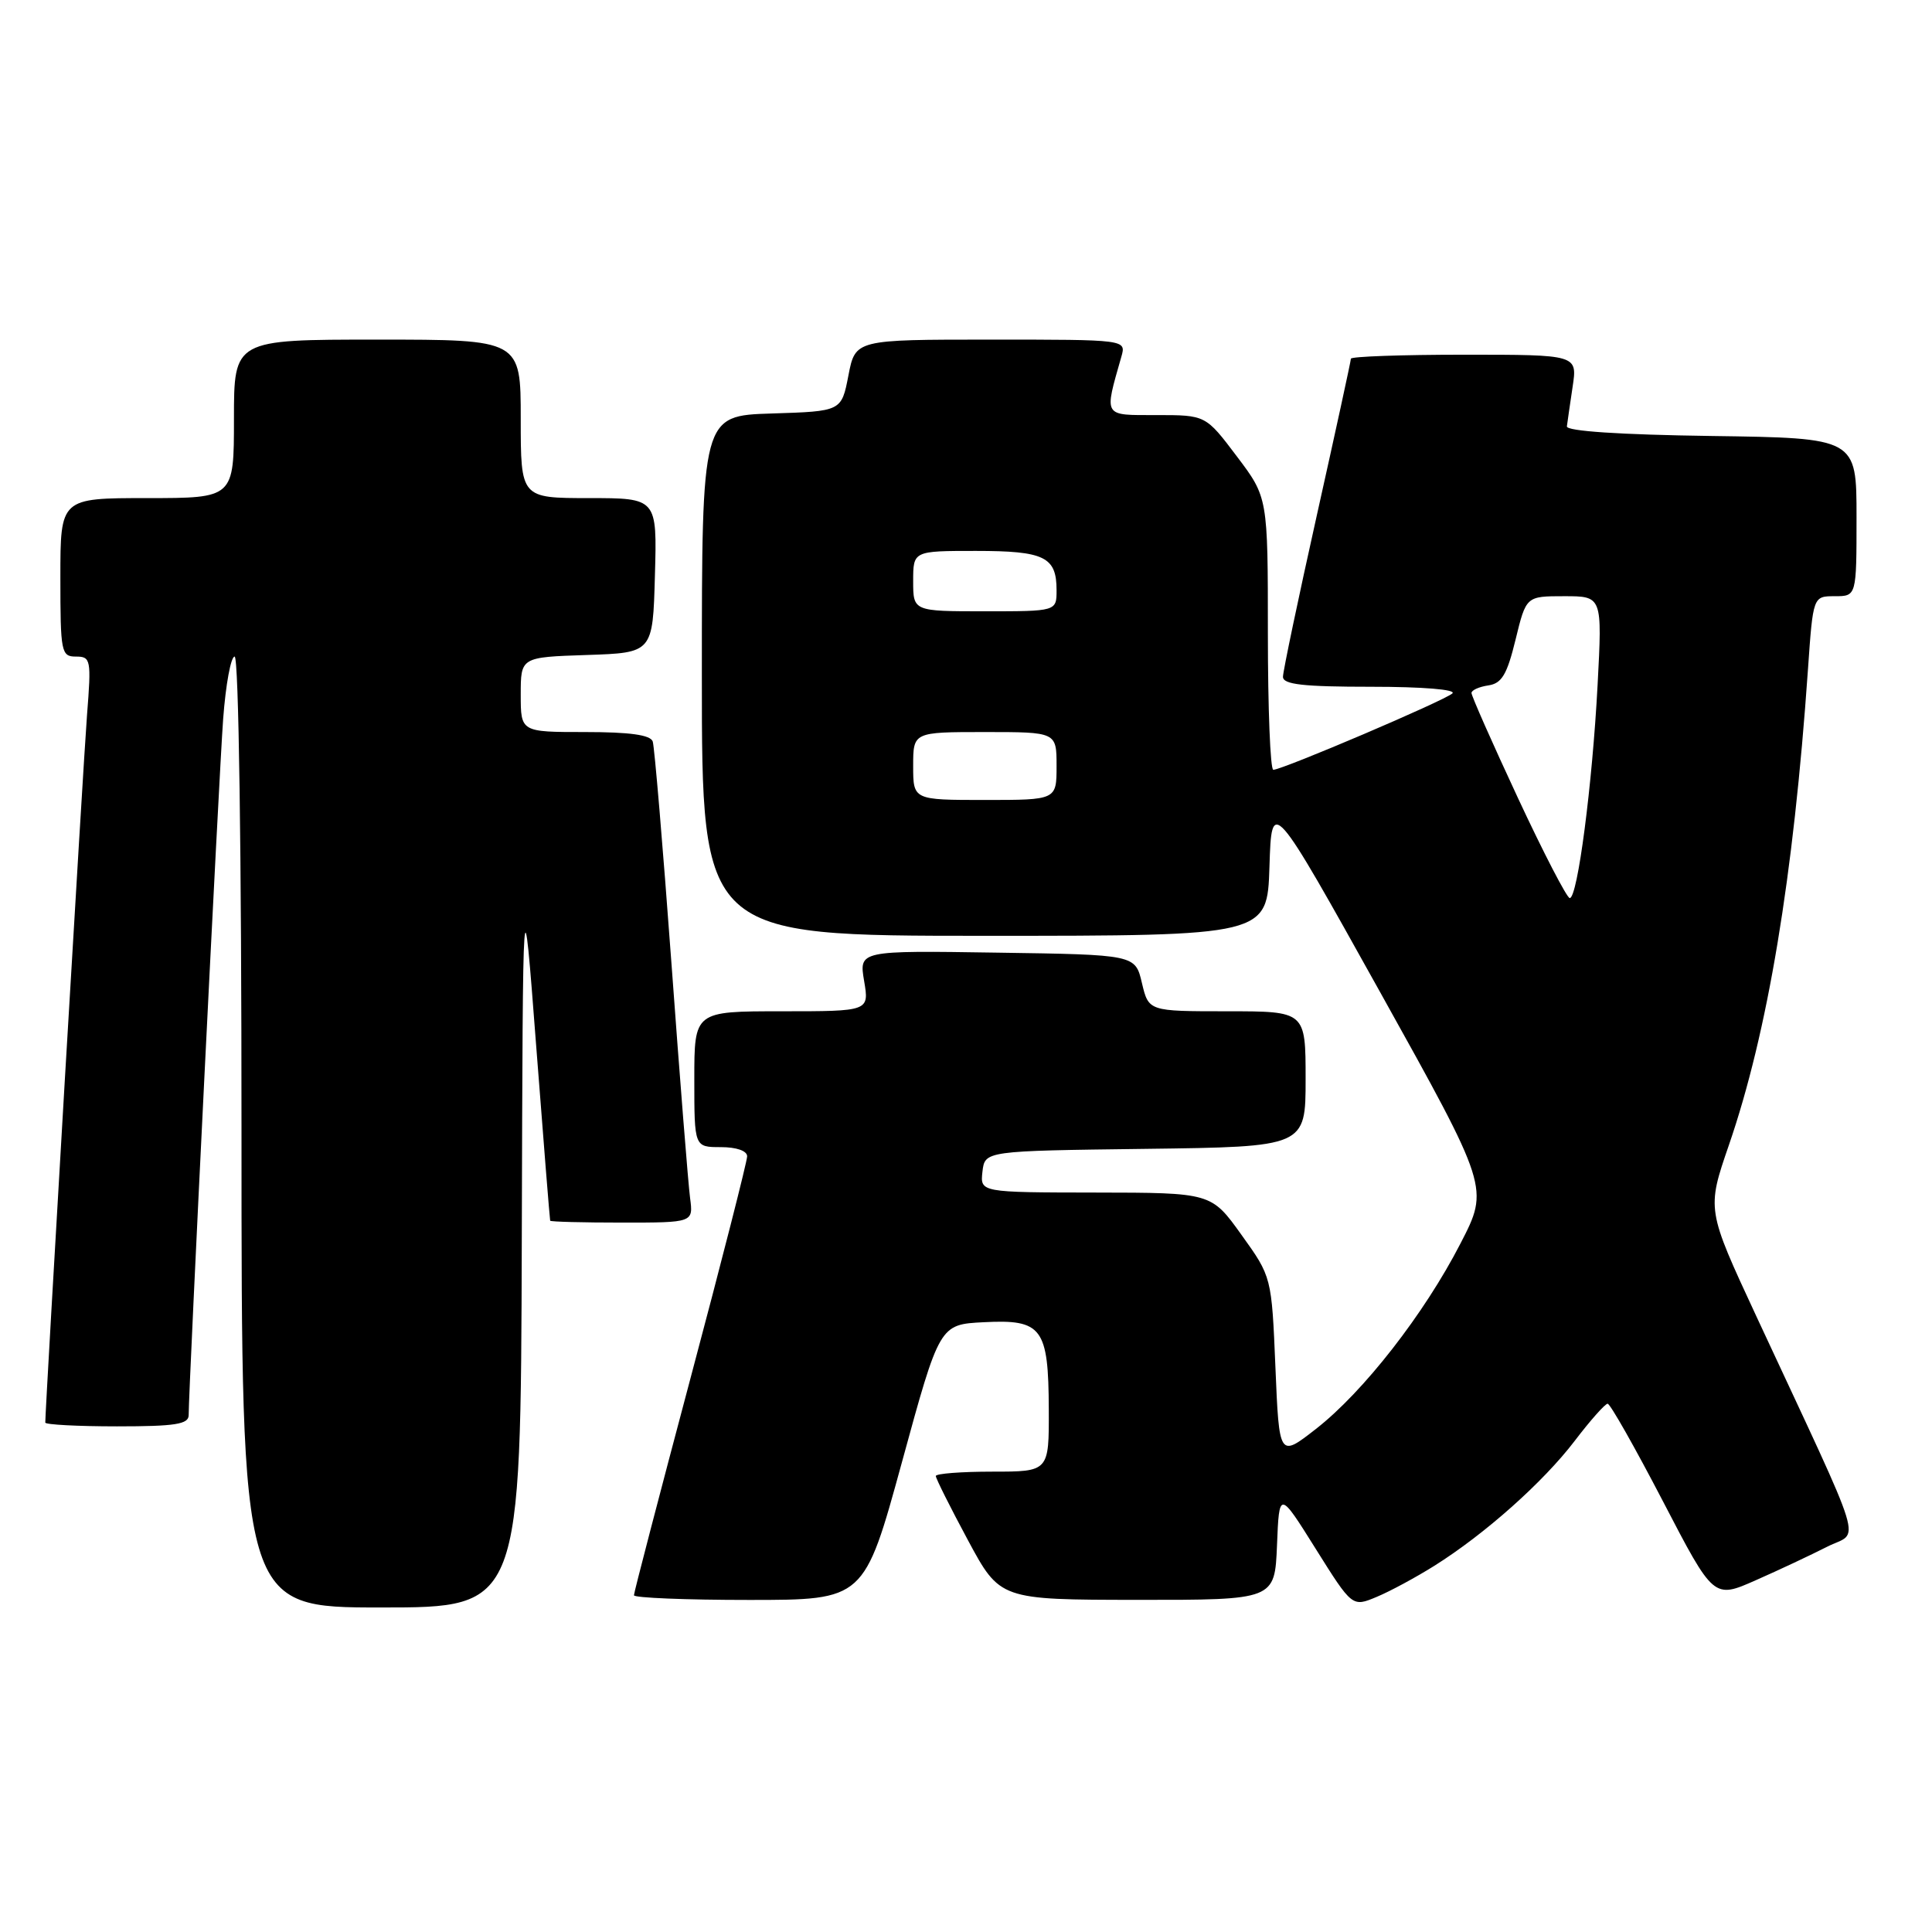 <?xml version="1.0" encoding="UTF-8" standalone="no"?>
<!DOCTYPE svg PUBLIC "-//W3C//DTD SVG 1.1//EN" "http://www.w3.org/Graphics/SVG/1.1/DTD/svg11.dtd" >
<svg xmlns="http://www.w3.org/2000/svg" xmlns:xlink="http://www.w3.org/1999/xlink" version="1.1" viewBox="0 0 256 256">
 <g >
 <path fill="currentColor"
d=" M 69.14 164.25 C 69.28 115.50 69.28 115.50 71.04 138.50 C 72.01 151.15 72.85 161.61 72.90 161.75 C 72.96 161.89 77.25 162.00 82.44 162.00 C 91.87 162.00 91.87 162.00 91.44 158.75 C 91.20 156.96 90.08 142.90 88.96 127.50 C 87.83 112.10 86.72 98.94 86.49 98.25 C 86.19 97.38 83.46 97.00 77.53 97.00 C 69.00 97.00 69.00 97.00 69.00 92.04 C 69.00 87.08 69.00 87.08 77.75 86.79 C 86.50 86.50 86.50 86.50 86.78 76.25 C 87.07 66.00 87.07 66.00 78.03 66.00 C 69.00 66.00 69.00 66.00 69.00 55.50 C 69.00 45.00 69.00 45.00 50.00 45.00 C 31.00 45.00 31.00 45.00 31.00 55.50 C 31.00 66.00 31.00 66.00 19.50 66.00 C 8.00 66.00 8.00 66.00 8.00 76.50 C 8.00 86.45 8.11 87.00 10.07 87.00 C 12.03 87.00 12.11 87.39 11.53 94.75 C 11.05 100.88 6.00 186.50 6.00 188.50 C 6.00 188.77 10.28 189.00 15.50 189.00 C 23.24 189.00 25.00 188.72 25.00 187.51 C 25.00 183.89 29.02 102.66 29.57 95.25 C 29.91 90.71 30.59 87.00 31.09 87.00 C 31.63 87.00 32.00 112.81 32.00 150.00 C 32.00 213.00 32.00 213.00 50.50 213.00 C 69.00 213.00 69.00 213.00 69.14 164.25 Z  M 190.07 207.47 C 196.77 203.26 204.48 196.40 208.66 190.92 C 210.72 188.21 212.69 186.00 213.02 186.00 C 213.36 186.00 216.65 191.82 220.35 198.93 C 227.07 211.86 227.07 211.86 232.65 209.39 C 235.72 208.04 239.96 206.04 242.09 204.96 C 246.46 202.72 247.56 206.30 232.71 174.38 C 226.15 160.27 226.15 160.27 229.08 151.75 C 234.23 136.81 237.65 116.23 239.56 88.75 C 240.24 79.00 240.24 79.00 243.12 79.00 C 246.00 79.00 246.00 79.00 246.00 68.52 C 246.00 58.04 246.00 58.04 226.75 57.77 C 214.66 57.60 207.55 57.13 207.62 56.50 C 207.69 55.95 208.03 53.59 208.38 51.25 C 209.02 47.00 209.02 47.00 194.01 47.00 C 185.76 47.00 179.00 47.24 179.00 47.53 C 179.00 47.83 176.97 57.14 174.50 68.22 C 172.03 79.30 170.00 88.96 170.00 89.68 C 170.00 90.70 172.70 91.00 181.70 91.00 C 188.53 91.00 193.00 91.37 192.45 91.88 C 191.43 92.83 169.93 102.00 168.72 102.00 C 168.32 102.00 168.00 93.88 168.00 83.96 C 168.00 65.91 168.00 65.91 163.88 60.46 C 159.76 55.00 159.76 55.00 153.25 55.00 C 146.09 55.00 146.29 55.34 148.59 47.25 C 149.23 45.00 149.23 45.00 131.28 45.00 C 113.34 45.00 113.34 45.00 112.42 49.75 C 111.50 54.50 111.50 54.50 102.25 54.79 C 93.00 55.08 93.00 55.08 93.00 89.54 C 93.00 124.00 93.00 124.00 130.46 124.00 C 167.92 124.00 167.92 124.00 168.21 114.83 C 168.50 105.66 168.50 105.66 182.91 131.53 C 197.32 157.41 197.32 157.41 193.52 164.77 C 188.73 174.09 180.66 184.44 174.37 189.34 C 169.50 193.14 169.50 193.14 169.00 181.17 C 168.50 169.19 168.50 169.19 164.50 163.62 C 160.50 158.04 160.50 158.04 145.18 158.02 C 129.87 158.00 129.87 158.00 130.18 155.25 C 130.50 152.50 130.50 152.50 151.75 152.23 C 173.00 151.96 173.00 151.96 173.00 142.98 C 173.00 134.00 173.00 134.00 162.60 134.00 C 152.20 134.00 152.20 134.00 151.31 130.25 C 150.43 126.50 150.43 126.50 132.12 126.23 C 113.82 125.95 113.82 125.95 114.50 129.98 C 115.18 134.00 115.18 134.00 103.59 134.00 C 92.00 134.00 92.00 134.00 92.00 143.00 C 92.00 152.00 92.00 152.00 95.50 152.00 C 97.59 152.00 99.00 152.49 99.00 153.22 C 99.00 153.89 95.63 167.11 91.50 182.60 C 87.38 198.08 84.00 211.03 84.00 211.38 C 84.00 211.72 90.87 212.00 99.26 212.00 C 114.51 212.00 114.51 212.00 119.51 193.75 C 124.50 175.50 124.50 175.50 130.35 175.20 C 138.09 174.80 138.93 175.92 138.97 186.75 C 139.00 195.00 139.00 195.00 131.50 195.00 C 127.38 195.00 124.00 195.26 124.00 195.58 C 124.00 195.90 125.91 199.72 128.25 204.07 C 132.50 211.97 132.50 211.97 150.71 211.99 C 168.91 212.00 168.91 212.00 169.21 204.75 C 169.50 197.50 169.50 197.50 174.34 205.23 C 179.18 212.95 179.18 212.95 182.41 211.60 C 184.19 210.86 187.63 209.00 190.07 207.47 Z  M 201.14 105.75 C 197.74 98.46 194.97 92.19 194.98 91.82 C 194.99 91.45 195.99 91.00 197.21 90.82 C 198.99 90.56 199.69 89.39 200.82 84.75 C 202.22 79.00 202.22 79.00 207.26 79.00 C 212.31 79.00 212.31 79.00 211.69 90.75 C 210.99 104.00 209.04 119.00 208.00 119.00 C 207.63 119.00 204.54 113.04 201.14 105.75 Z  M 121.00 101.50 C 121.00 97.00 121.00 97.00 130.50 97.00 C 140.00 97.00 140.00 97.00 140.00 101.50 C 140.00 106.00 140.00 106.00 130.50 106.00 C 121.00 106.00 121.00 106.00 121.00 101.50 Z  M 121.00 77.00 C 121.00 73.00 121.00 73.00 129.30 73.00 C 138.40 73.00 140.00 73.78 140.00 78.20 C 140.00 81.00 140.00 81.00 130.50 81.00 C 121.00 81.00 121.00 81.00 121.00 77.00 Z "/>
</g>
</svg>